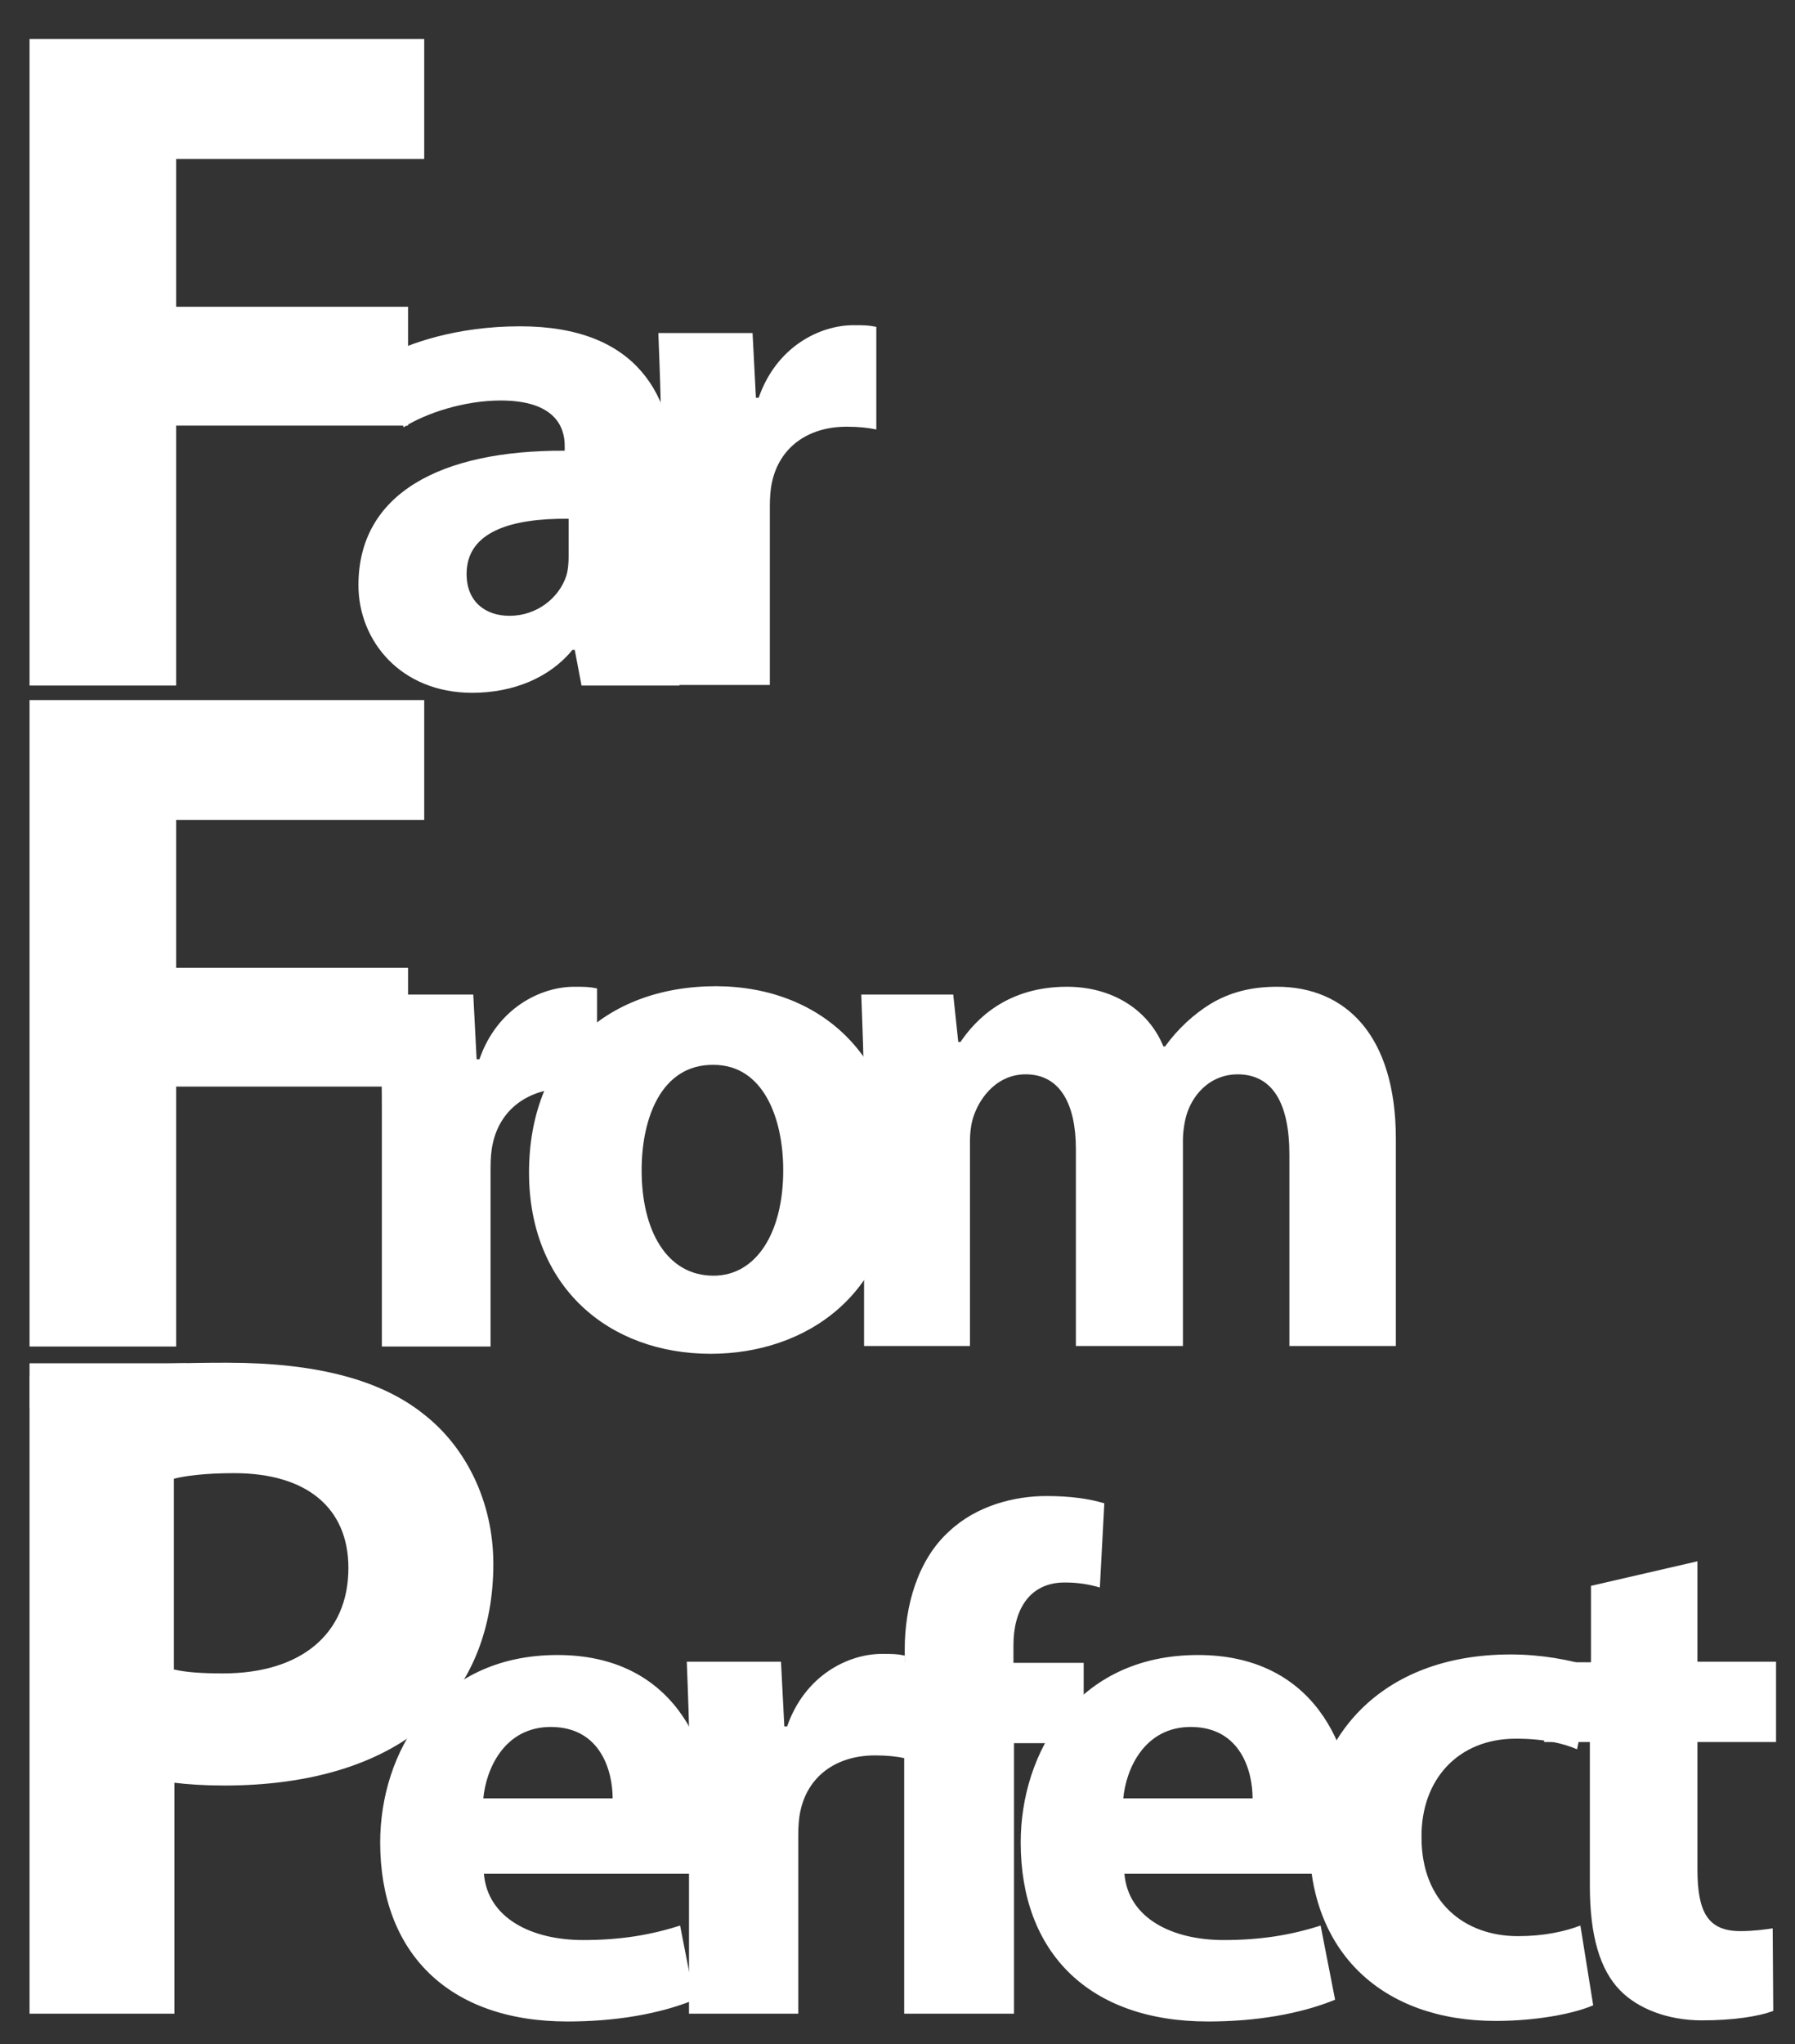 <svg xmlns="http://www.w3.org/2000/svg" viewBox="0 0 322 366.5"><rect x="0" y="0" width="322" height="366.5" fill="#333333" stroke="none"/><path fill="#fff" d="M5.3 7h70.8v21.5H31.6v26.5h41.6v21.3H31.6v46.6H5.3V7z"/><path fill="#fff" d="M104.3 122.8l-1.2-6.3h-0.4c-4.1 5-10.6 7.7-18 7.7 -12.8 0-20.4-9.3-20.4-19.3 0-16.4 14.7-24.2 37-24.1v-0.9c0-3.4-1.8-8.1-11.5-8.1 -6.4 0-13.3 2.2-17.4 4.8l-3.6-12.6c4.4-2.4 13-5.5 24.5-5.5 21 0 27.7 12.4 27.7 27.2v21.9c0 6.1 0.3 11.9 0.9 15.3H104.3zM102 93c-10.3-0.1-18.3 2.3-18.3 9.9 0 5 3.4 7.5 7.7 7.5 4.9 0 8.9-3.2 10.2-7.2 0.3-1 0.4-2.2 0.4-3.4V93z"/><path fill="#fff" d="M118.6 80.5c0-9.3-0.3-15.3-0.5-20.8H135l0.6 11.6h0.5c3.2-9.2 11-13 17-13 1.8 0 2.7 0 4.1 0.3v18.4c-1.4-0.3-3.1-0.5-5.3-0.5 -7.2 0-12.1 3.9-13.4 9.9 -0.3 1.3-0.4 2.8-0.4 4.4v32h-19.6V80.5z"/><path fill="#fff" d="M5.3 125.5h70.8V147H31.6v26.5h41.6v21.3H31.6v46.6H5.3V125.5z"/><path fill="#fff" d="M68.5 199.1c0-9.3-0.3-15.3-0.5-20.8h16.9l0.6 11.6H86c3.2-9.2 11-13 17-13 1.8 0 2.7 0 4.1 0.3v18.4c-1.4-0.3-3.1-0.5-5.3-0.5 -7.2 0-12.1 3.9-13.4 9.9 -0.3 1.3-0.4 2.8-0.4 4.4v32H68.5V199.1z"/><path fill="#fff" d="M160.8 209.1c0 23.1-16.4 33.6-33.3 33.6 -18.4 0-32.6-12.1-32.6-32.5s13.4-33.4 33.6-33.4C147.9 176.9 160.8 190.2 160.8 209.1zM115.1 209.8c0 10.8 4.5 18.9 12.9 18.9 7.6 0 12.5-7.6 12.5-18.9 0-9.4-3.6-18.9-12.5-18.9C118.6 190.8 115.1 200.5 115.1 209.8z"/><path fill="#fff" d="M155 198.4c0-7.9-0.3-14.6-0.5-20.1h16.5l0.9 8.5h0.4c2.7-4 8.3-9.9 19.1-9.9 8.1 0 14.6 4.1 17.3 10.7h0.3c2.3-3.2 5.2-5.8 8.1-7.6 3.5-2.1 7.3-3.1 12-3.1 12.1 0 21.3 8.5 21.3 27.3v37.1h-19.1V207c0-9.2-3-14.4-9.3-14.4 -4.5 0-7.7 3.1-9 6.8 -0.5 1.4-0.8 3.5-0.8 5v36.9H193V206c0-8-2.8-13.4-9-13.4 -5 0-8 3.9-9.2 7.1 -0.6 1.5-0.8 3.4-0.8 4.9v36.7H155V198.4z"/><path fill="#fff" d="M5.3 246.7c8.1-1.4 19.4-2.4 35.4-2.4 16.2 0 27.7 3.1 35.4 9.3 7.4 5.8 12.4 15.5 12.4 26.8s-3.8 21-10.7 27.5c-8.9 8.4-22.2 12.2-37.6 12.2 -3.4 0-6.5-0.2-8.9-0.5V361h-26V246.7zM31.2 299.3c2.2 0.5 5 0.7 8.8 0.7 13.9 0 22.5-7 22.5-18.9 0-10.7-7.4-17-20.5-17 -5.3 0-8.9 0.5-10.8 1V299.3z"/><path fill="#fff" d="M86.8 335.8c0.6 8.1 8.6 12 17.8 12 6.7 0 12.1-0.9 17.4-2.6l2.6 13.3c-6.4 2.6-14.3 3.9-22.8 3.9 -21.4 0-33.6-12.4-33.6-32.1 0-16 9.9-33.6 31.8-33.6 20.4 0 28.1 15.9 28.1 31.5 0 3.4-0.4 6.3-0.6 7.7H86.8zM109.9 322.4c0-4.8-2.1-12.8-11.1-12.8 -8.3 0-11.6 7.5-12.1 12.8H109.9z"/><path fill="#fff" d="M123.7 318.7c0-9.3-0.3-15.3-0.5-20.8h16.9l0.6 11.6h0.5c3.2-9.2 11-13 17-13 1.8 0 2.7 0 4.1 0.3v18.4c-1.4-0.3-3.1-0.5-5.3-0.5 -7.2 0-12.1 3.9-13.4 9.9 -0.3 1.3-0.4 2.8-0.4 4.4v32h-19.6V318.7z"/><path fill="#fff" d="M162.2 361v-48.6H154V298h8.3v-2.4c0-7.6 2.3-16 8-21.1 4.9-4.6 11.7-6.3 17.4-6.3 4.4 0 7.7 0.5 10.4 1.3l-0.8 15.1c-1.7-0.5-3.7-0.9-6.3-0.9 -6.4 0-9.2 5-9.2 11.2v3.2h12.6v14.4h-12.5V361H162.2z"/><path fill="#fff" d="M201.7 335.8c0.6 8.1 8.6 12 17.8 12 6.7 0 12.1-0.9 17.4-2.6l2.6 13.3c-6.4 2.6-14.3 3.9-22.8 3.9 -21.4 0-33.6-12.4-33.6-32.1 0-16 9.9-33.6 31.8-33.6 20.4 0 28.1 15.9 28.1 31.5 0 3.4-0.4 6.3-0.6 7.7H201.7zM224.7 322.4c0-4.8-2.1-12.8-11.1-12.8 -8.3 0-11.6 7.5-12.1 12.8H224.7z"/><path fill="#fff" d="M285.8 359.5c-3.5 1.5-10.1 2.8-17.5 2.8 -20.4 0-33.4-12.4-33.4-32.2 0-18.4 12.6-33.5 36.1-33.5 5.2 0 10.8 0.9 15 2.4l-3.1 14.6c-2.3-1-5.8-1.9-11-1.9 -10.3 0-17 7.3-16.9 17.7 0 11.6 7.7 17.7 17.3 17.7 4.6 0 8.3-0.8 11.2-1.9L285.8 359.5z"/><path fill="#fff" d="M304.5 279.9v18h14.1v14.4h-14.1v22.8c0 7.6 1.8 11.1 7.7 11.1 2.4 0 4.4-0.3 5.8-0.5l0.1 14.8c-2.6 1-7.2 1.7-12.8 1.7 -6.3 0-11.6-2.2-14.7-5.4 -3.6-3.7-5.4-9.8-5.4-18.7v-25.8H277V298h8.4v-13.7L304.5 279.9z"/><rect fill="#fff" x="5.3" y="244.4" width="28.1" height="8"/></svg>
